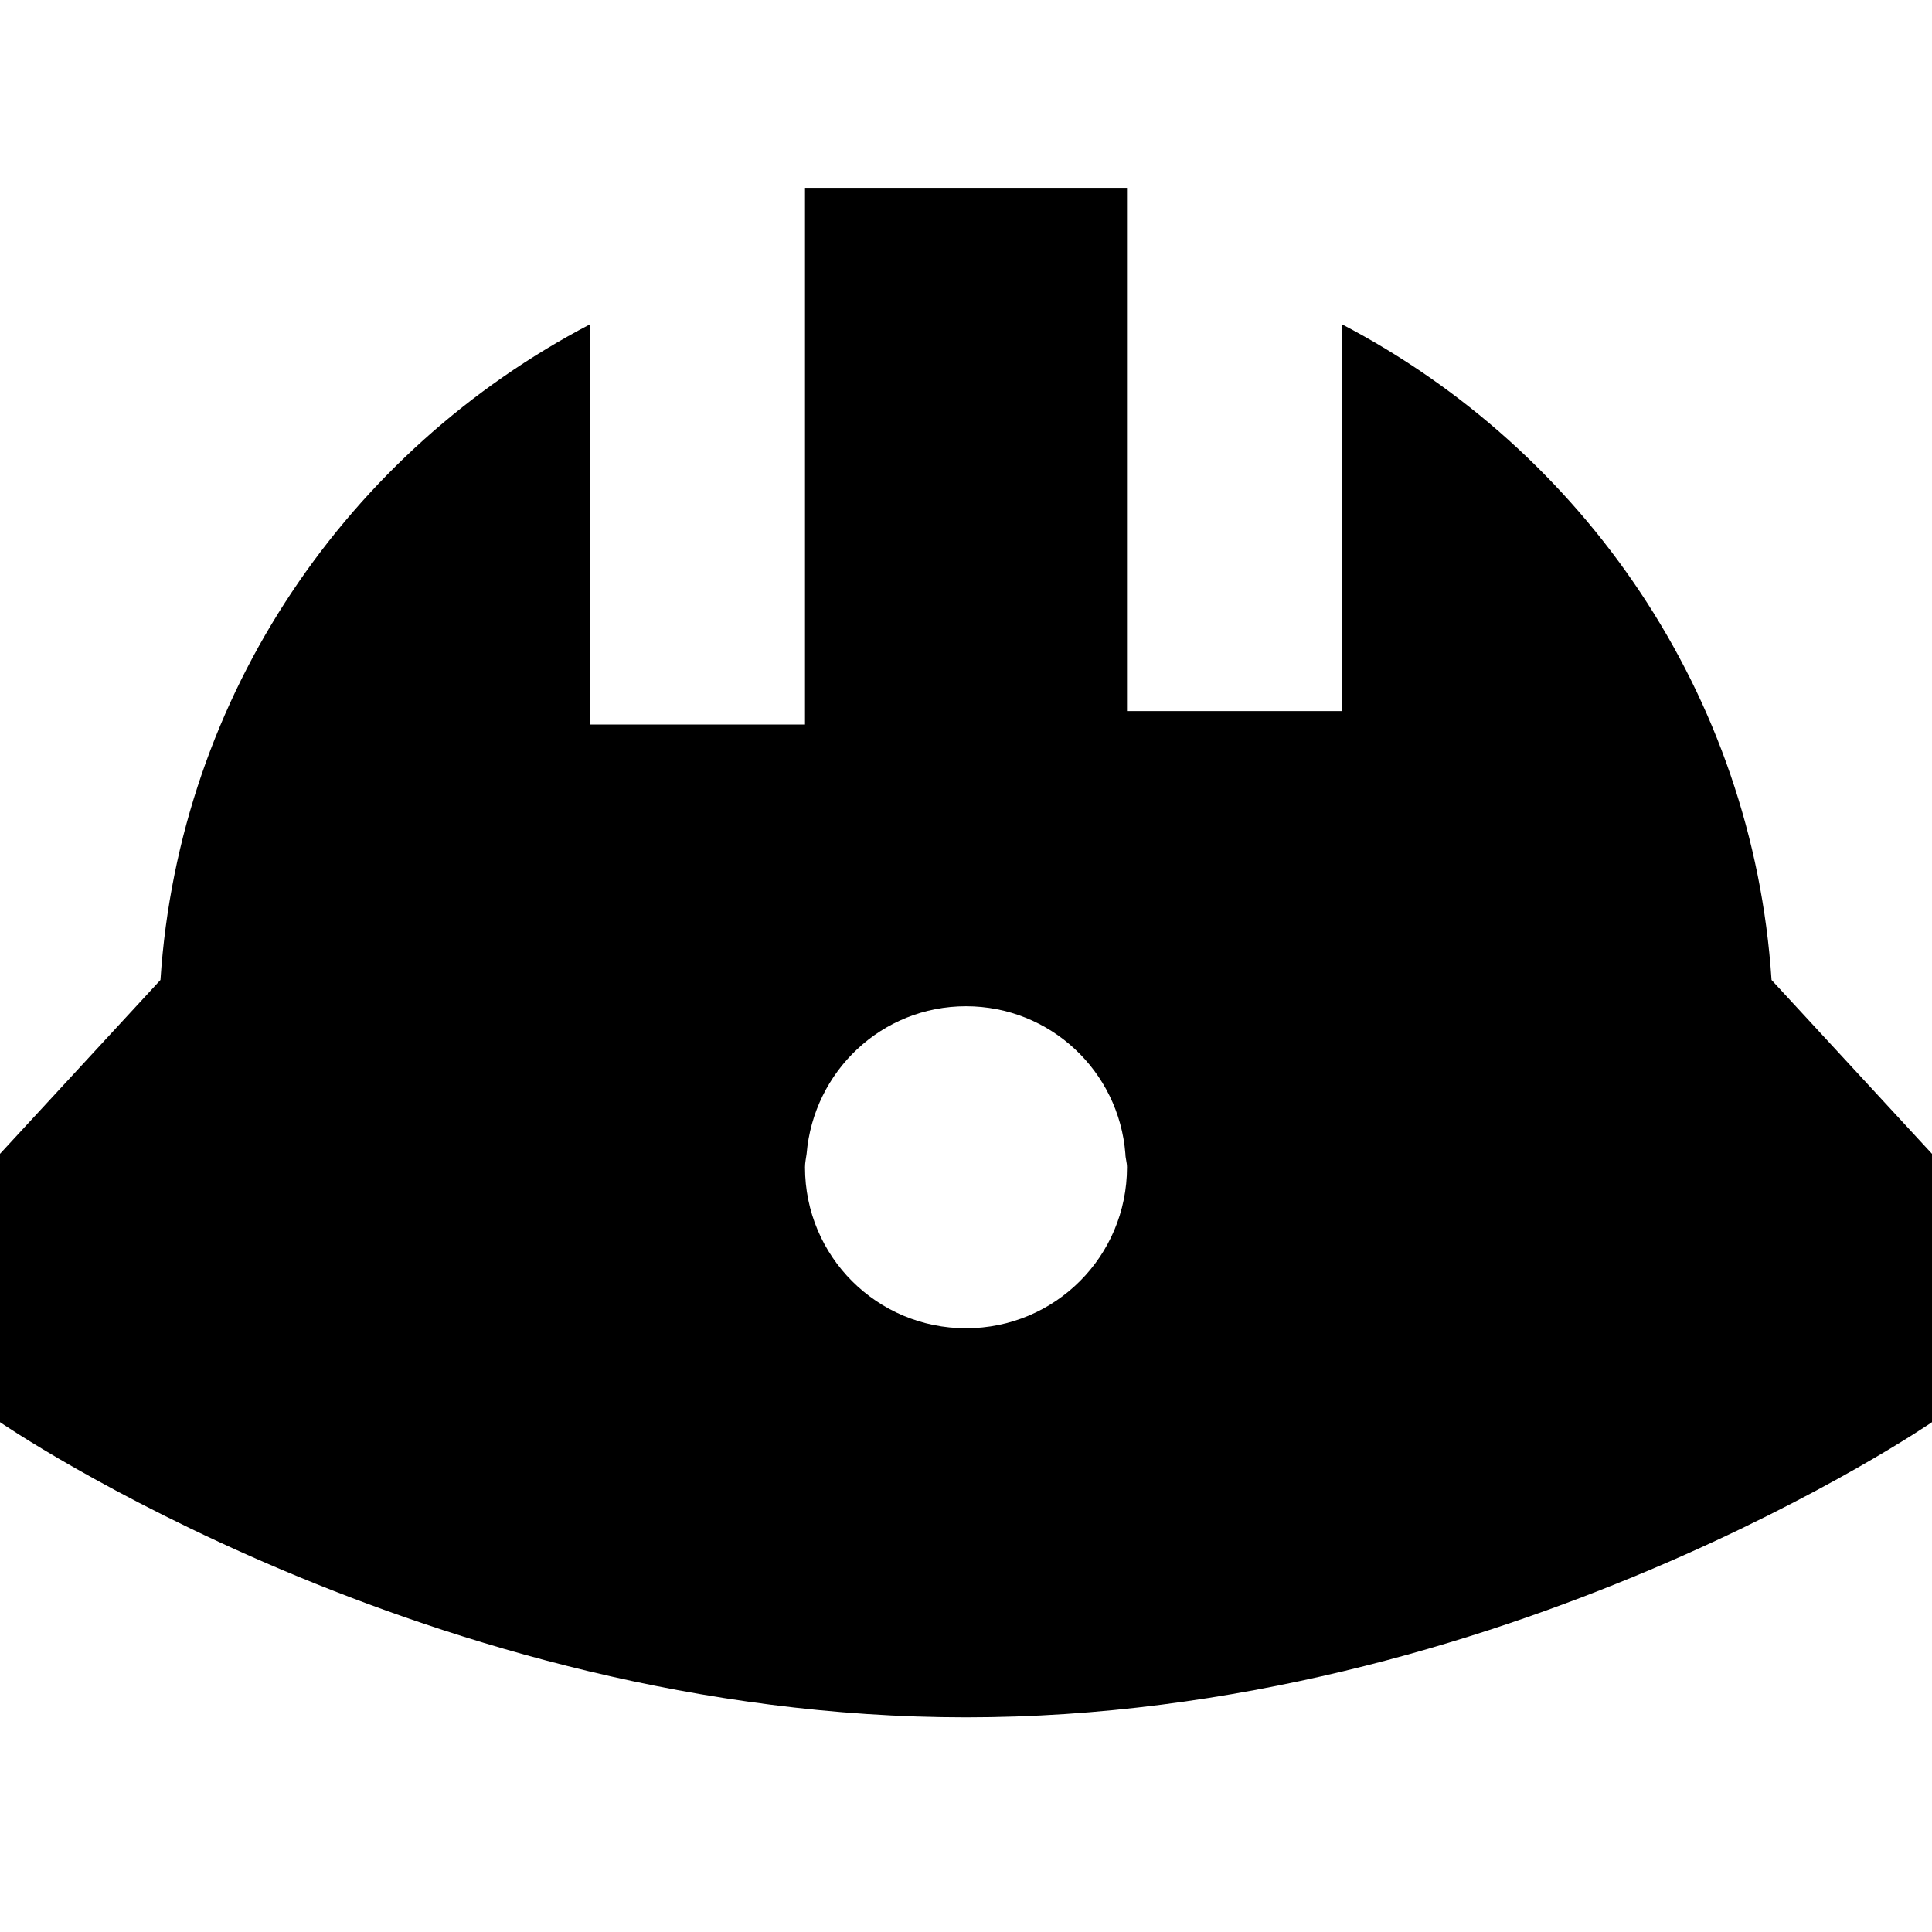 <svg xmlns="http://www.w3.org/2000/svg" width="1.25em" height="1.25em" fill="none" viewBox="0 0 36 29"><path fill="currentColor" d="M33.01 14.76C32.66 9.43 29.5 4.89 25 2.54V9.75H21V0H15V10H11V2.54C6.5 4.89 3.34 9.43 2.99 14.76L0 18V23C0 23 8 28.5 18 28.5C28 28.5 36 23 36 23V18L33.01 14.76ZM15.03 18C15.16 16.46 16.43 15.25 18 15.25C19.57 15.25 20.85 16.46 20.97 18C20.97 18.08 21 18.16 21 18.25C21 19.91 19.66 21.25 18 21.25C16.34 21.25 15 19.91 15 18.25C15 18.16 15.02 18.08 15.03 18Z"/></svg>